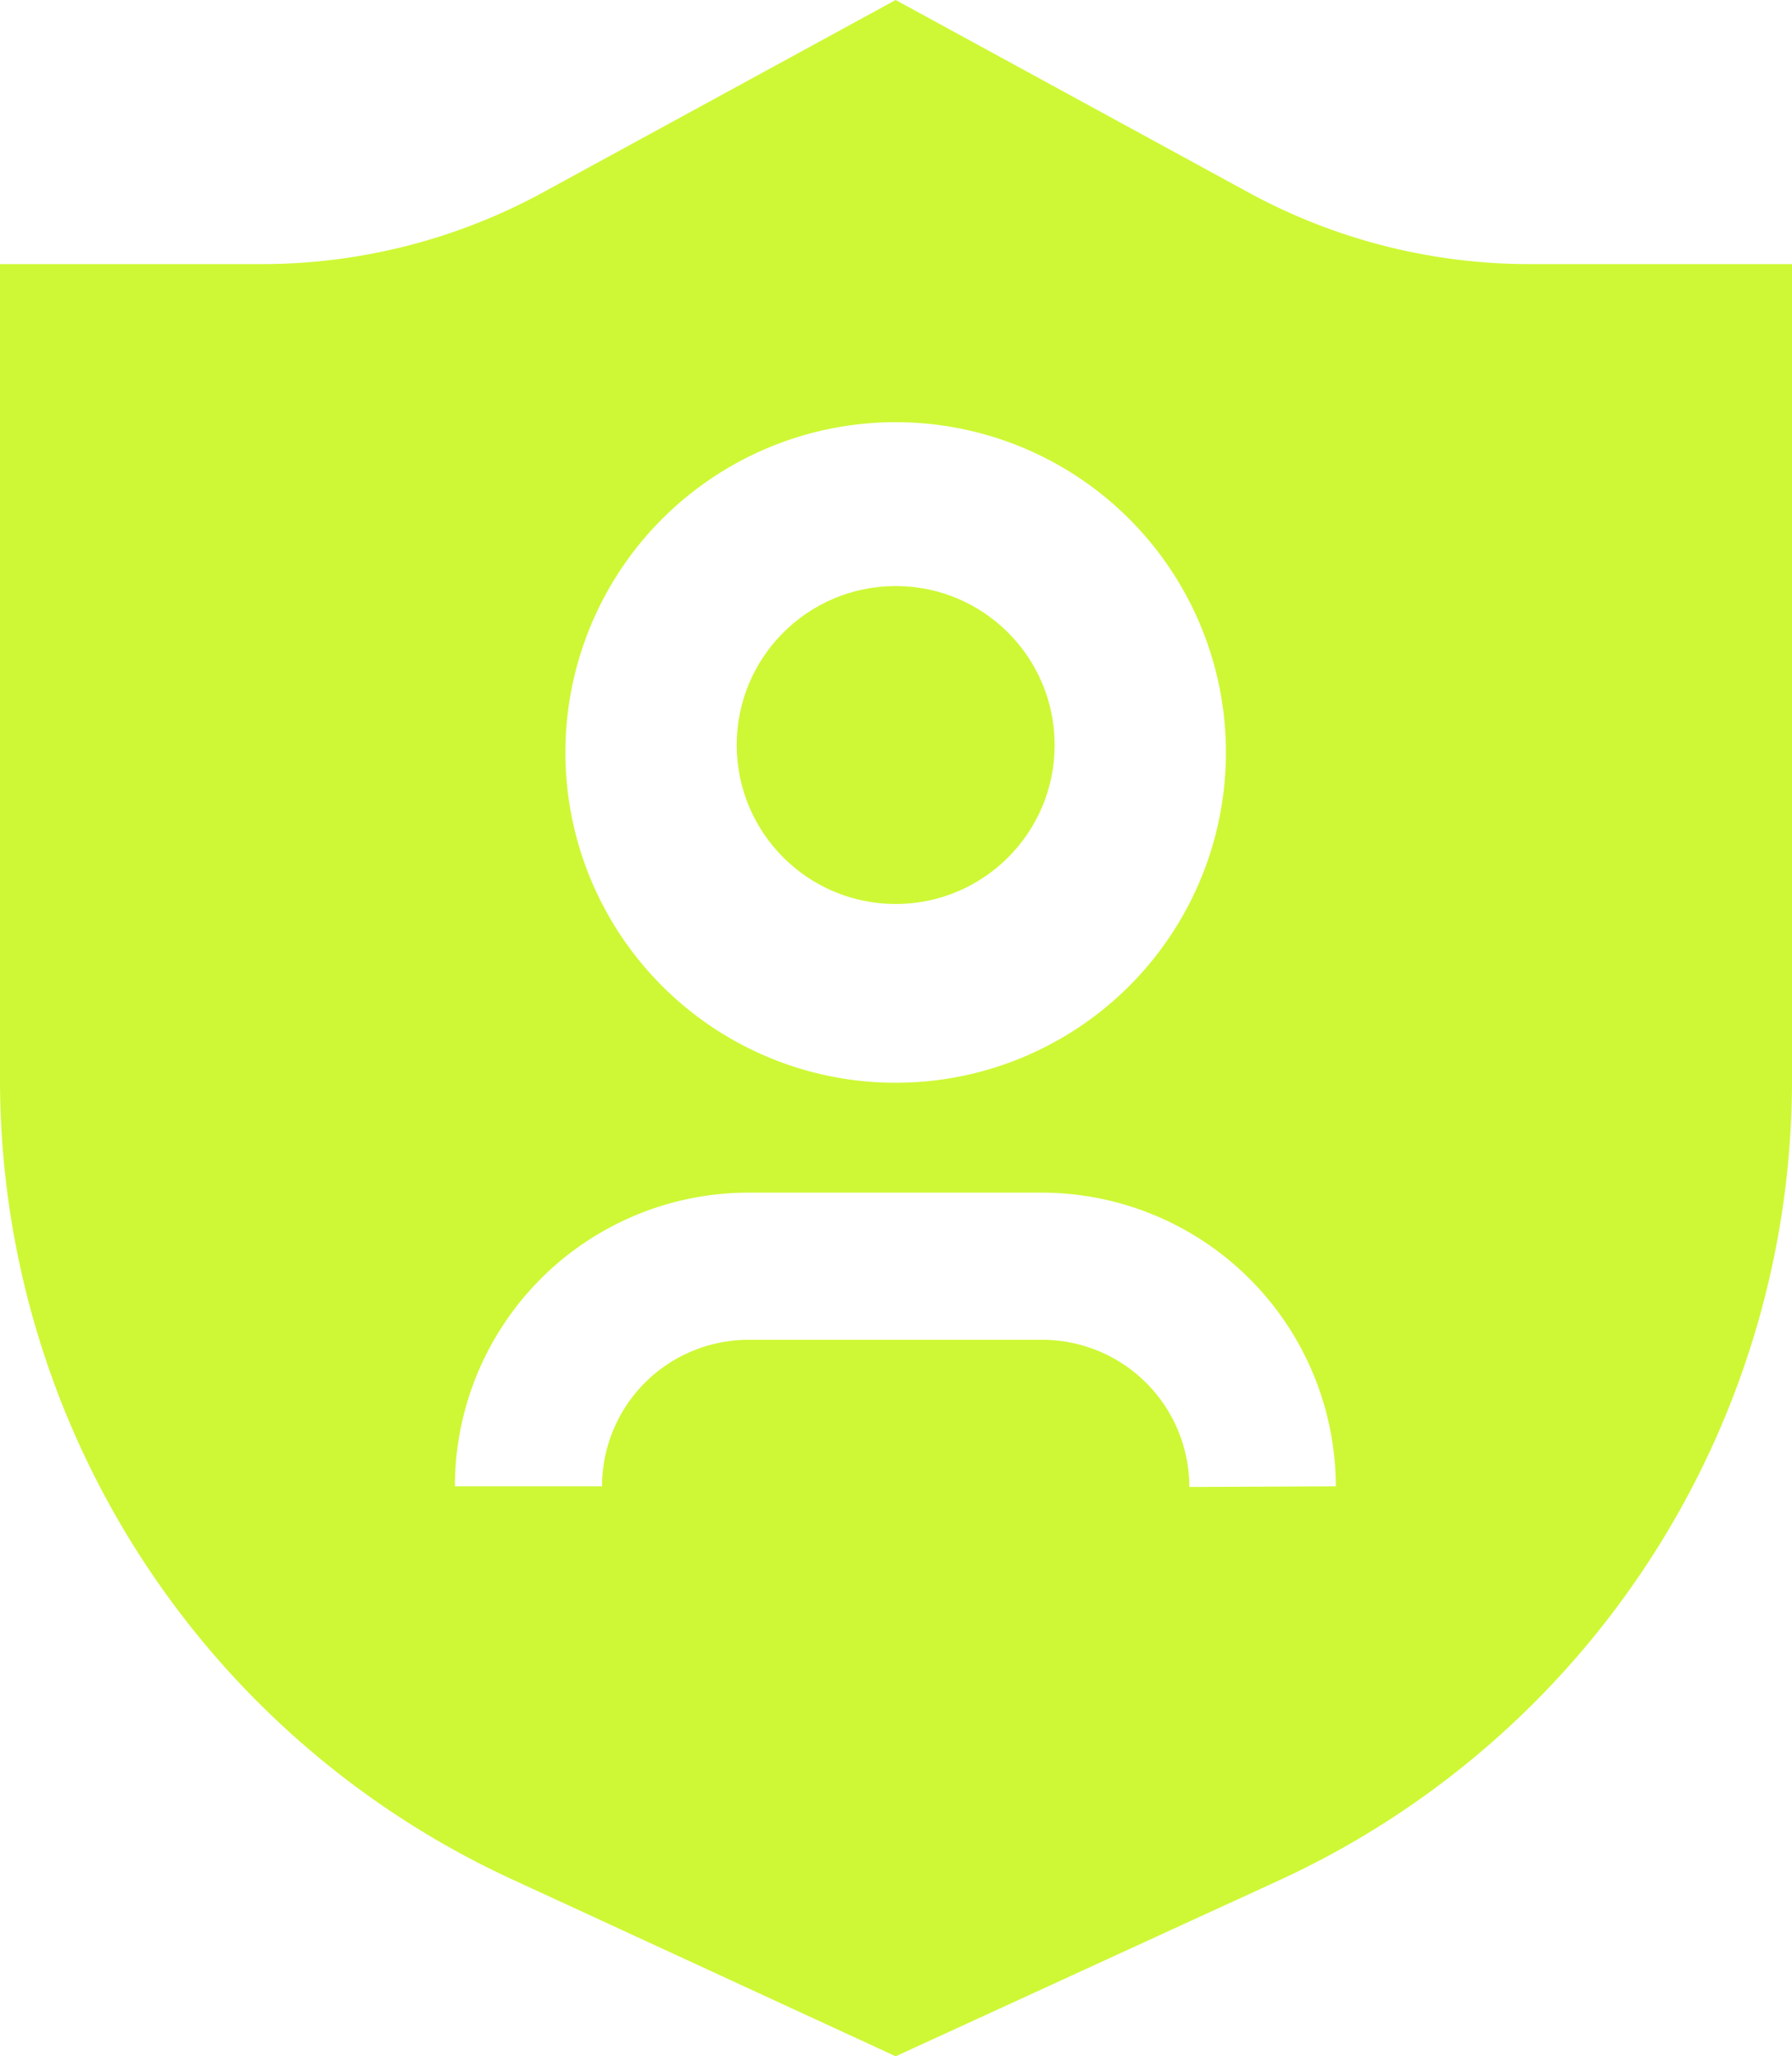 <svg xmlns="http://www.w3.org/2000/svg" width="13.945" height="16" viewBox="0 0 13.945 16">
  <g id="admin_badge" transform="translate(-4.06 -2)">
    <circle id="Ellipse_105" data-name="Ellipse 105" cx="1.237" cy="1.237" r="1.237" transform="translate(9.793 6.56)" fill="#cef835"/>
    <path id="Tracé_6368" data-name="Tracé 6368" d="M15.965,4.055A4.57,4.57,0,0,1,13.78,3.5L11.03,2,8.28,3.5A4.57,4.57,0,0,1,6.1,4.055H4.06V10.4a6.855,6.855,0,0,0,4,6.23L11.03,18l2.975-1.365a6.855,6.855,0,0,0,4-6.23V4.055ZM11.03,5.285a2.57,2.57,0,1,1-2.57,2.57A2.57,2.57,0,0,1,11.03,5.285Zm2.285,8.285a1.145,1.145,0,0,0-1.145-1.145H9.885a1.14,1.14,0,0,0-1.14,1.14H7.6A2.285,2.285,0,0,1,9.885,11.28H12.17a2.29,2.29,0,0,1,2.285,2.285Z" transform="translate(0)" fill="#cef835" fill-rule="evenodd"/>
  </g>
</svg>
